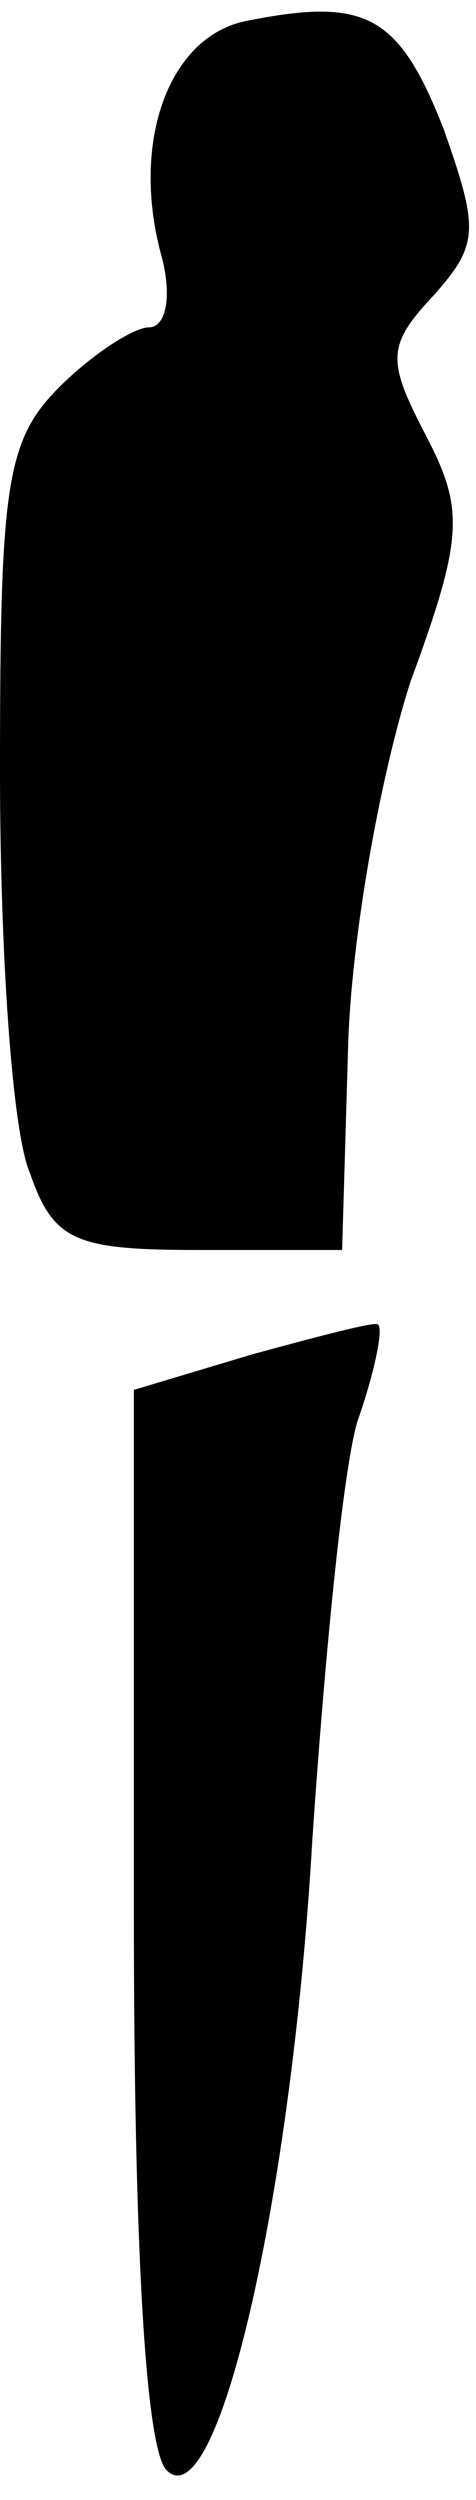 <?xml version="1.0" standalone="no"?>
<!DOCTYPE svg PUBLIC "-//W3C//DTD SVG 20010904//EN"
 "http://www.w3.org/TR/2001/REC-SVG-20010904/DTD/svg10.dtd">
<svg version="1.0" xmlns="http://www.w3.org/2000/svg"
 width="16pt" height="84pt" viewBox="0 0 16 84"
 preserveAspectRatio="xMidYMid meet">
<g transform="translate(0,84) scale(0.1,-0.1)"
fill="#000000" stroke="none">
<path fill="#000000" stroke="none" d="M83 833 c-26 -5 -39 -40 -29 -78 4 -14
2 -25 -4 -25 -5 0 -19 -9 -30 -20 -18 -18 -20 -33 -20 -129 0 -60 4 -121 10
-135 8 -23 15 -26 57 -26 l48 0 2 68 c1 37 11 92 21 123 18 49 18 58 5 83 -13
25 -13 30 3 47 15 17 15 22 3 56 -15 38 -26 44 -66 36z"/>
<path fill="#000000" stroke="none" d="M85 385 l-40 -12 0 -176 c0 -113 4
-180 11 -187 17 -17 42 91 49 212 4 59 10 122 15 140 6 17 9 32 7 33 -1 1 -20
-4 -42 -10z"/>
</g>
</svg>
